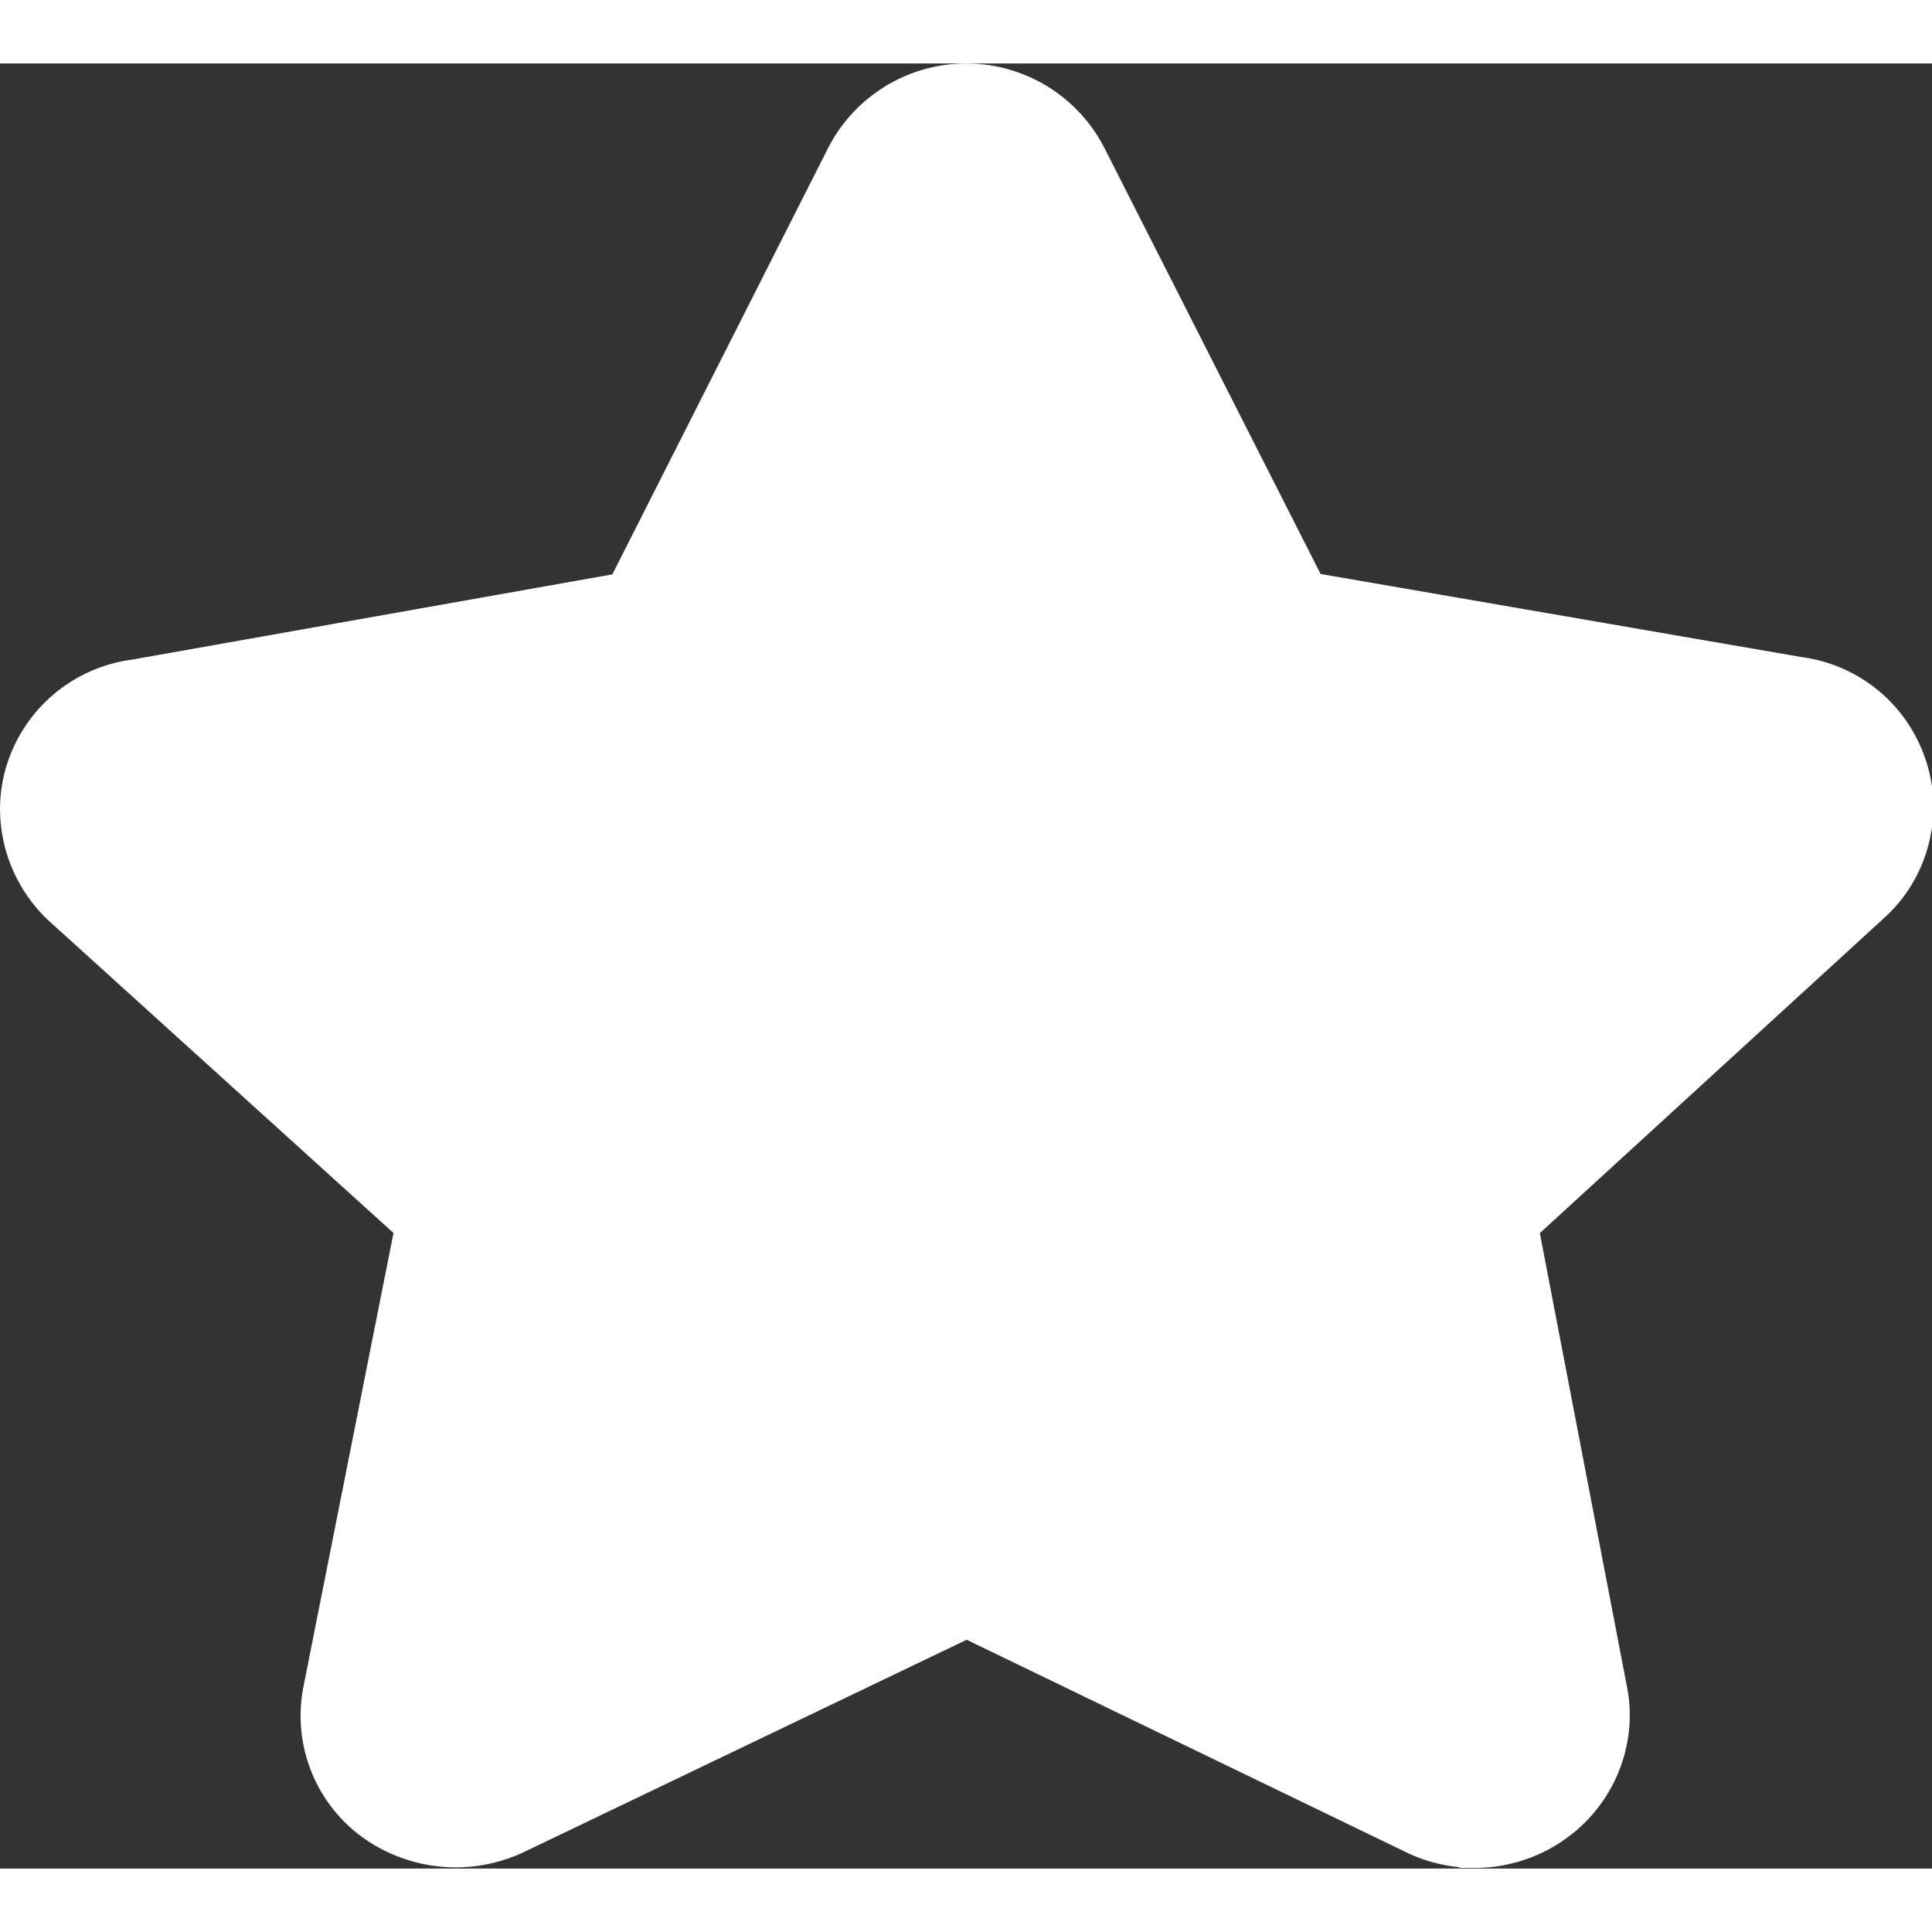 <svg t="1627979921835" class="icon" viewBox="0 0 1096 1024" version="1.1" xmlns="http://www.w3.org/2000/svg" p-id="2275" width="32" height="32"><rect x="0" y="0" width="1096" height="1024" fill="#333333" stroke="none"/><path d="M1092.51 395.342a85.912 85.912 0 0 0-69.9-58.493l-273.457-47.233L626.757 48.403A88.033 88.033 0 0 0 469.629 48.257L347.378 289.835l-272.725 48.403a86.278 86.278 0 0 0-70.411 58.493c-10.236 31.001-1.462 65.732 22.666 88.91l196.318 177.82-51.474 259.345v0.219c-5.557 32.391 8.116 65.22 34.95 84.011a90.665 90.665 0 0 0 91.615 7.092l250.059-119.911 247.72 119.765c9.871 5.045 20.765 8.189 31.733 9.213V1023.634h8.993c18.279 0 36.485-5.849 51.255-16.451 27.053-19.157 40.945-52.352 35.169-84.815l-49.719-258.833L1070.429 483.302l0.219-0.219c23.397-22.301 32.171-57.031 21.862-87.74z" p-id="2276" fill="#fff"></path></svg>